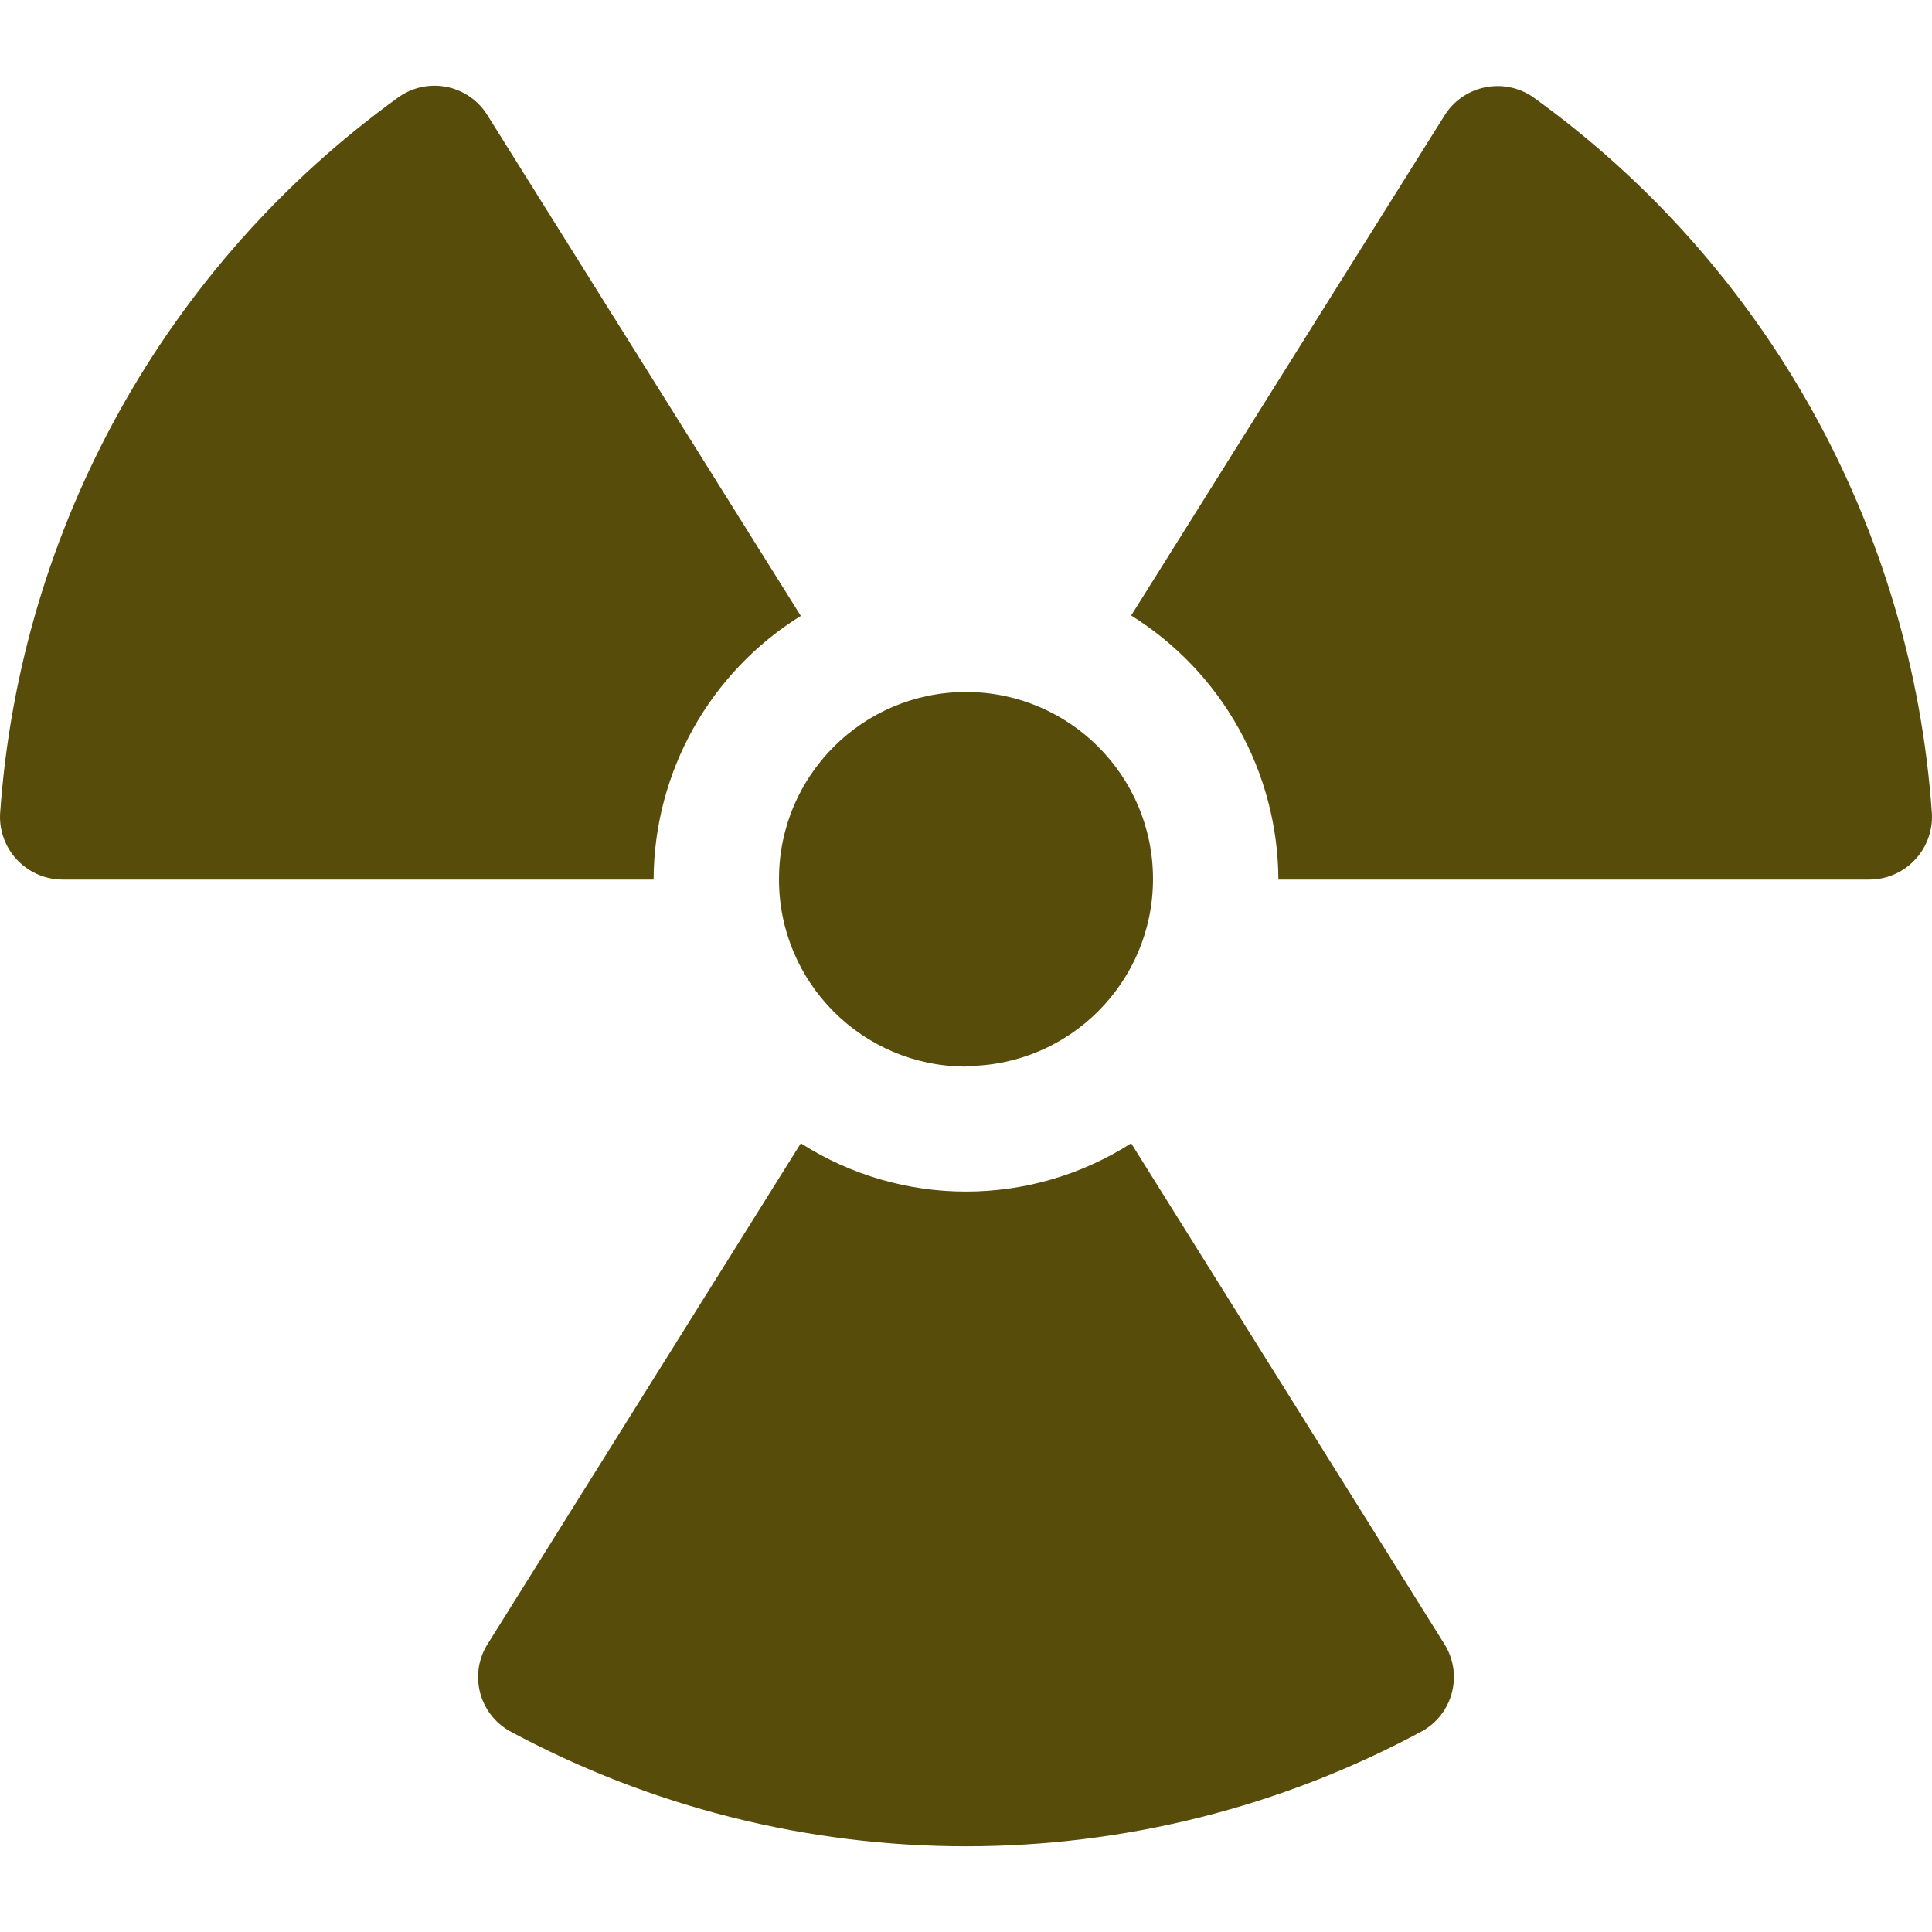 <?xml version="1.0"?>
<svg xmlns="http://www.w3.org/2000/svg" xmlns:xlink="http://www.w3.org/1999/xlink" xmlns:svgjs="http://svgjs.com/svgjs" version="1.1" width="512" height="512" x="0" y="0" viewBox="0 0 512.023 512.023" style="enable-background:new 0 0 512 512" xml:space="preserve"><g><g xmlns="http://www.w3.org/2000/svg"><g id="Layer_2_20_"><g id="Radiation_1_"><path d="m338.8 233.108h156.467c9.19.064 16.691-7.334 16.755-16.524.002-.261-.003-.521-.013-.782-5.189-75.986-43.988-145.701-105.83-190.157-7.593-5.126-17.905-3.126-23.031 4.467-.145.214-.284.432-.419.653l-82.944 132.352c24.16 15.085 38.89 41.51 39.015 69.991zm-39.014 69.888c-26.689 17.067-60.863 17.067-87.552 0l-82.944 132.608c-4.888 7.649-2.65 17.811 4.999 22.699.241.154.487.302.736.443 75.509 40.755 166.462 40.755 241.971 0 7.893-4.482 10.659-14.513 6.178-22.407-.141-.249-.289-.494-.443-.736zm-43.776-20.48c27.372 0 49.562-22.189 49.562-49.562s-22.189-49.562-49.562-49.562c-27.372 0-49.562 22.189-49.562 49.562-.057 27.4 22.11 49.659 49.51 49.715h.051v-.153zm-239.258-49.408h156.467c.102-28.46 14.843-54.865 39.014-69.888l-82.943-132.505c-4.685-7.807-14.813-10.338-22.62-5.652-.282.169-.559.347-.83.532-61.843 44.524-100.637 114.284-105.83 190.31-.311 9.185 6.882 16.883 16.067 17.194.208.007.416.01.624.009z" fill="#584c0b" data-original="#000000" style=""/></g></g></g></g></svg>
